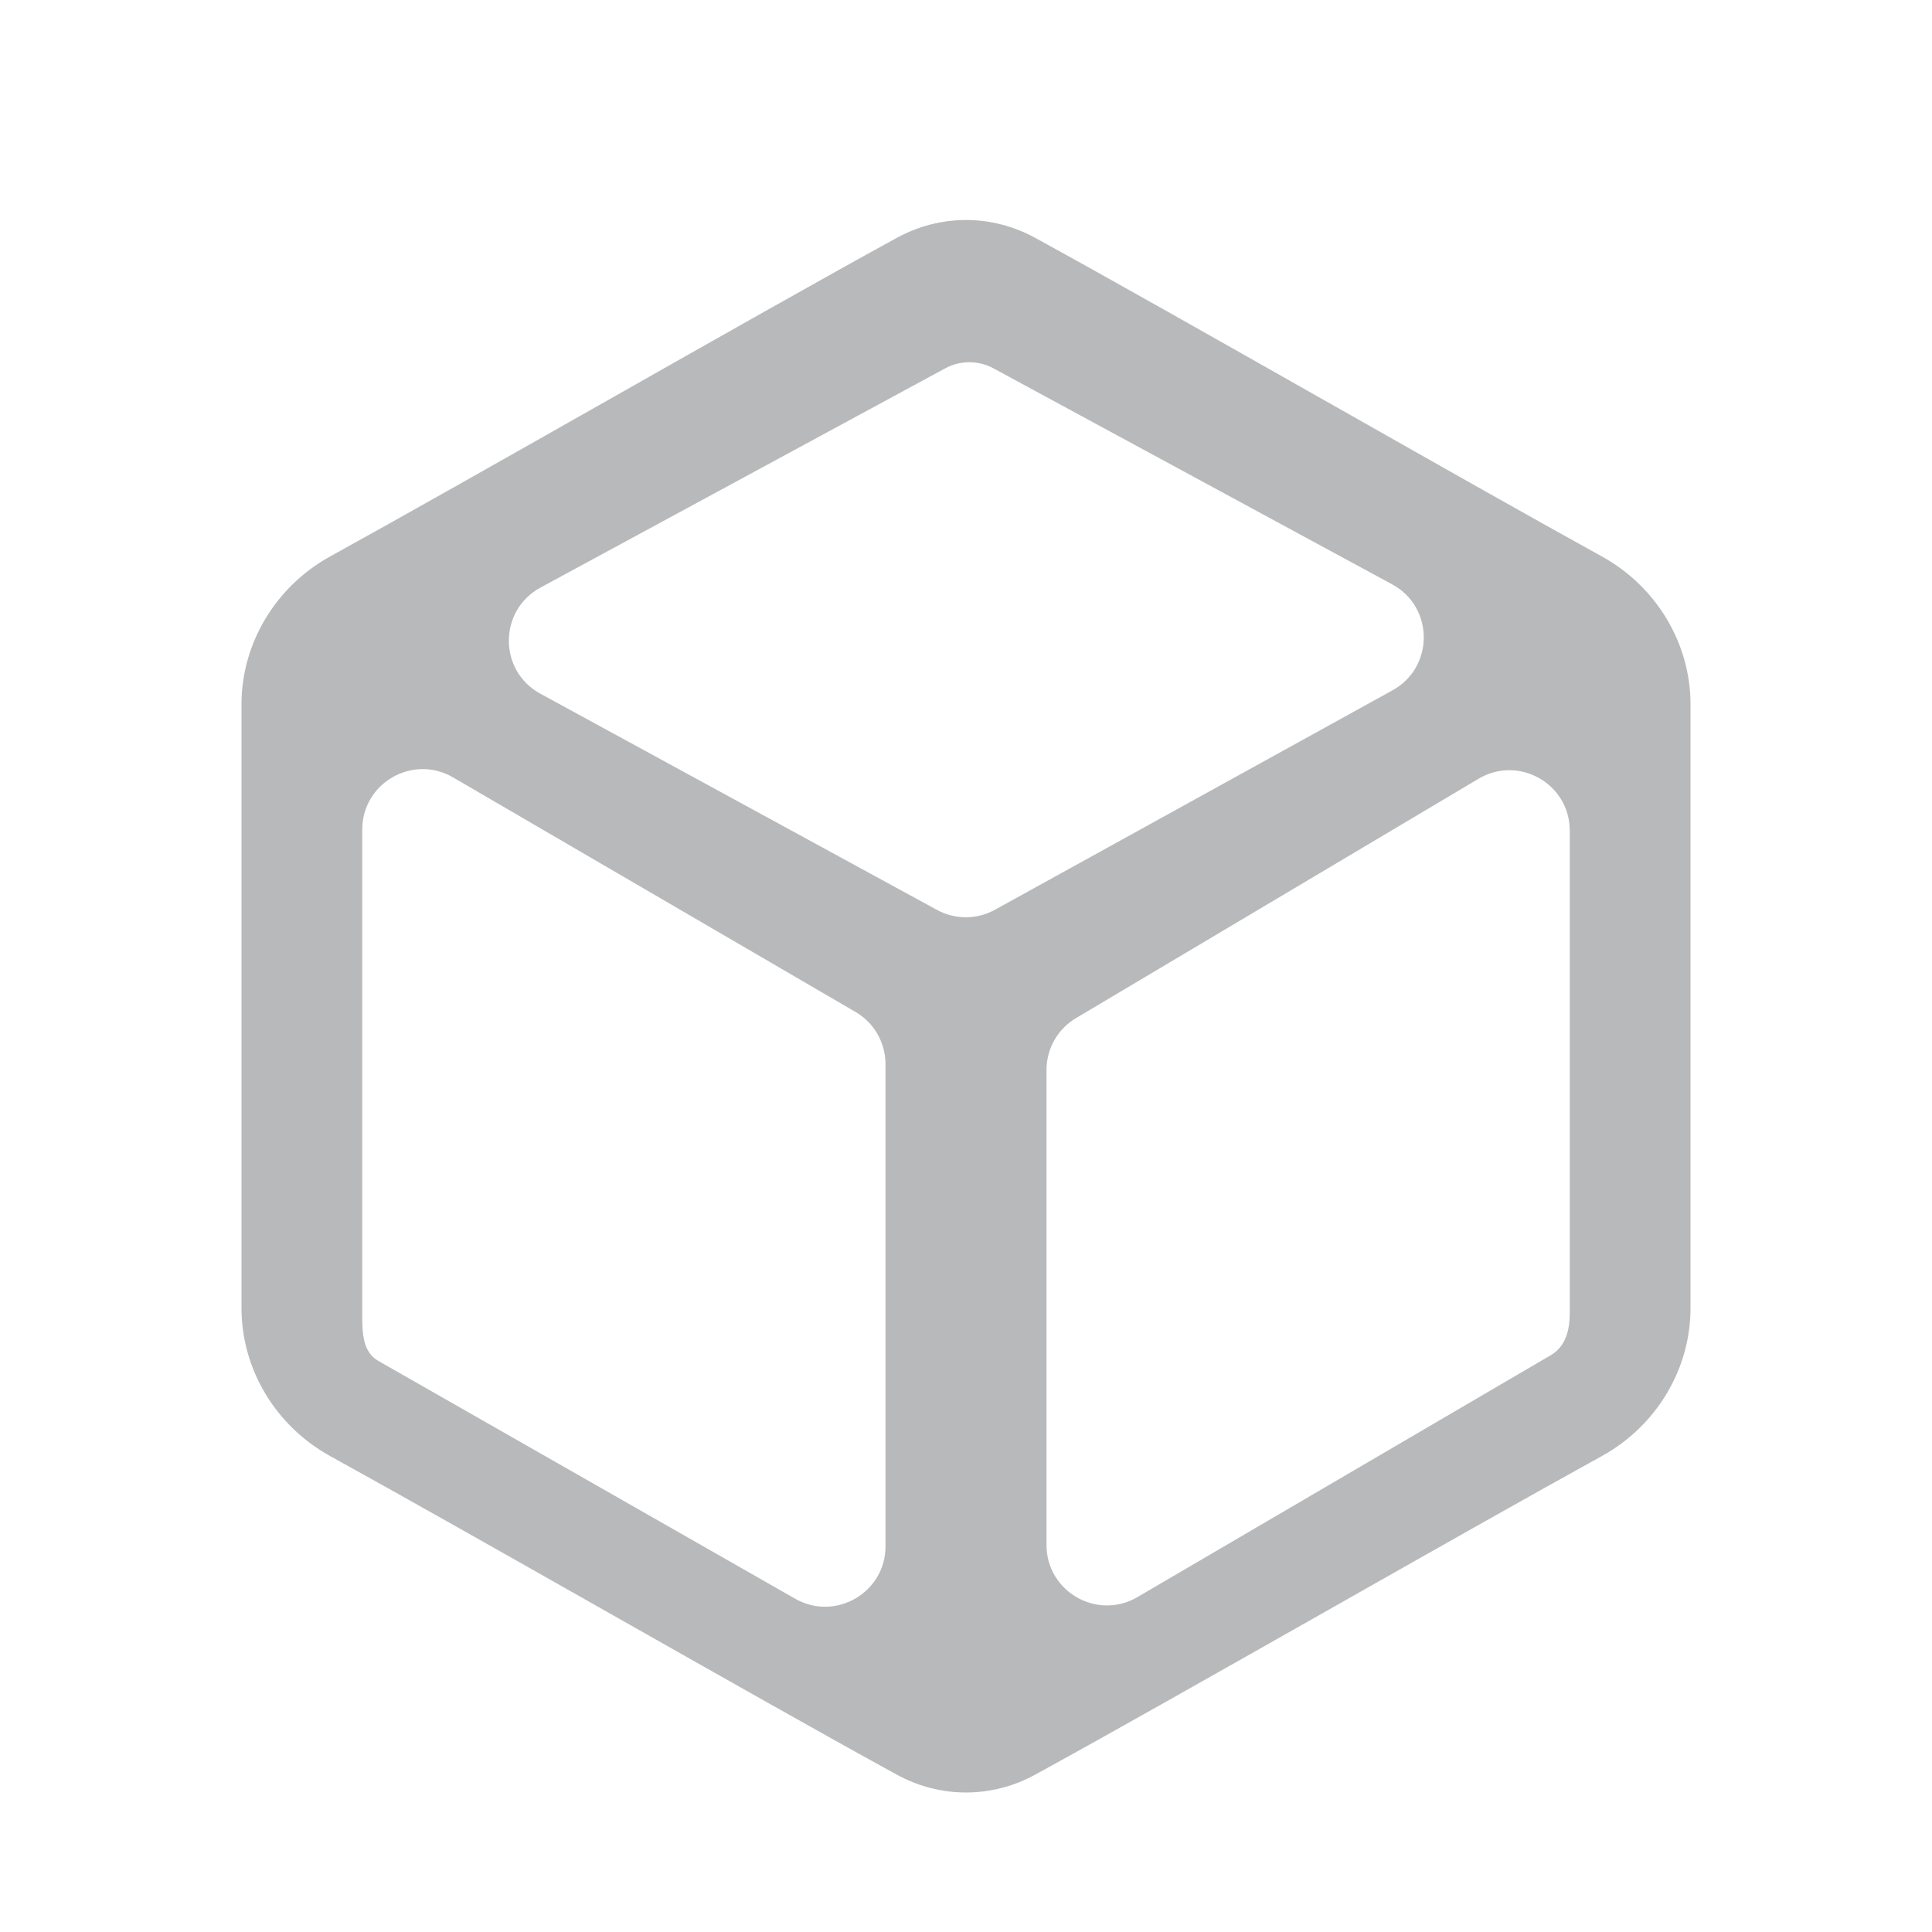 <svg width="1em" height="1em" viewBox="0 0 24 24" fill="none" xmlns="http://www.w3.org/2000/svg">
<path fill-rule="evenodd" clip-rule="evenodd" d="M19.9 18.087C20.569 17.718 21 17.016 21 16.251V8.748C21 7.984 20.569 7.282 19.9 6.913C19.001 6.417 17.751 5.709 16.501 5L16.501 5L16.5 5L16.5 5C15.134 4.226 13.767 3.451 12.86 2.955C12.32 2.659 11.68 2.659 11.14 2.955C10.233 3.451 8.866 4.226 7.5 5C6.249 5.709 4.999 6.417 4.1 6.913C3.431 7.282 3 7.984 3 8.749V16.251C3 17.016 3.431 17.718 4.1 18.087C4.999 18.583 6.249 19.291 7.5 20L7.5 20L7.5 20C8.867 20.774 10.233 21.549 11.14 22.045C11.68 22.341 12.32 22.341 12.86 22.045C13.767 21.549 15.133 20.774 16.5 20L16.5 20L16.5 20C17.75 19.291 19.001 18.583 19.9 18.087ZM12.36 11.301C12.136 11.425 11.864 11.426 11.639 11.303L6.712 8.617C6.19 8.333 6.191 7.583 6.714 7.299L11.743 4.575C11.928 4.475 12.156 4.475 12.34 4.575L17.294 7.259C17.815 7.541 17.818 8.288 17.299 8.575L12.36 11.301ZM11 13.219C11 12.952 10.858 12.705 10.628 12.571L5.628 9.657C5.128 9.366 4.5 9.726 4.5 10.305V16.33C4.5 16.551 4.503 16.797 4.702 16.907L9.878 19.86C10.378 20.145 11 19.784 11 19.209V13.219ZM13 13.291C13 13.027 13.139 12.782 13.367 12.647L18.367 9.674C18.867 9.377 19.5 9.737 19.5 10.318V16.31C19.5 16.527 19.449 16.728 19.262 16.836L14.129 19.84C13.629 20.132 13 19.771 13 19.192V13.291Z" fill="#B8B9BA"/>
</svg>
